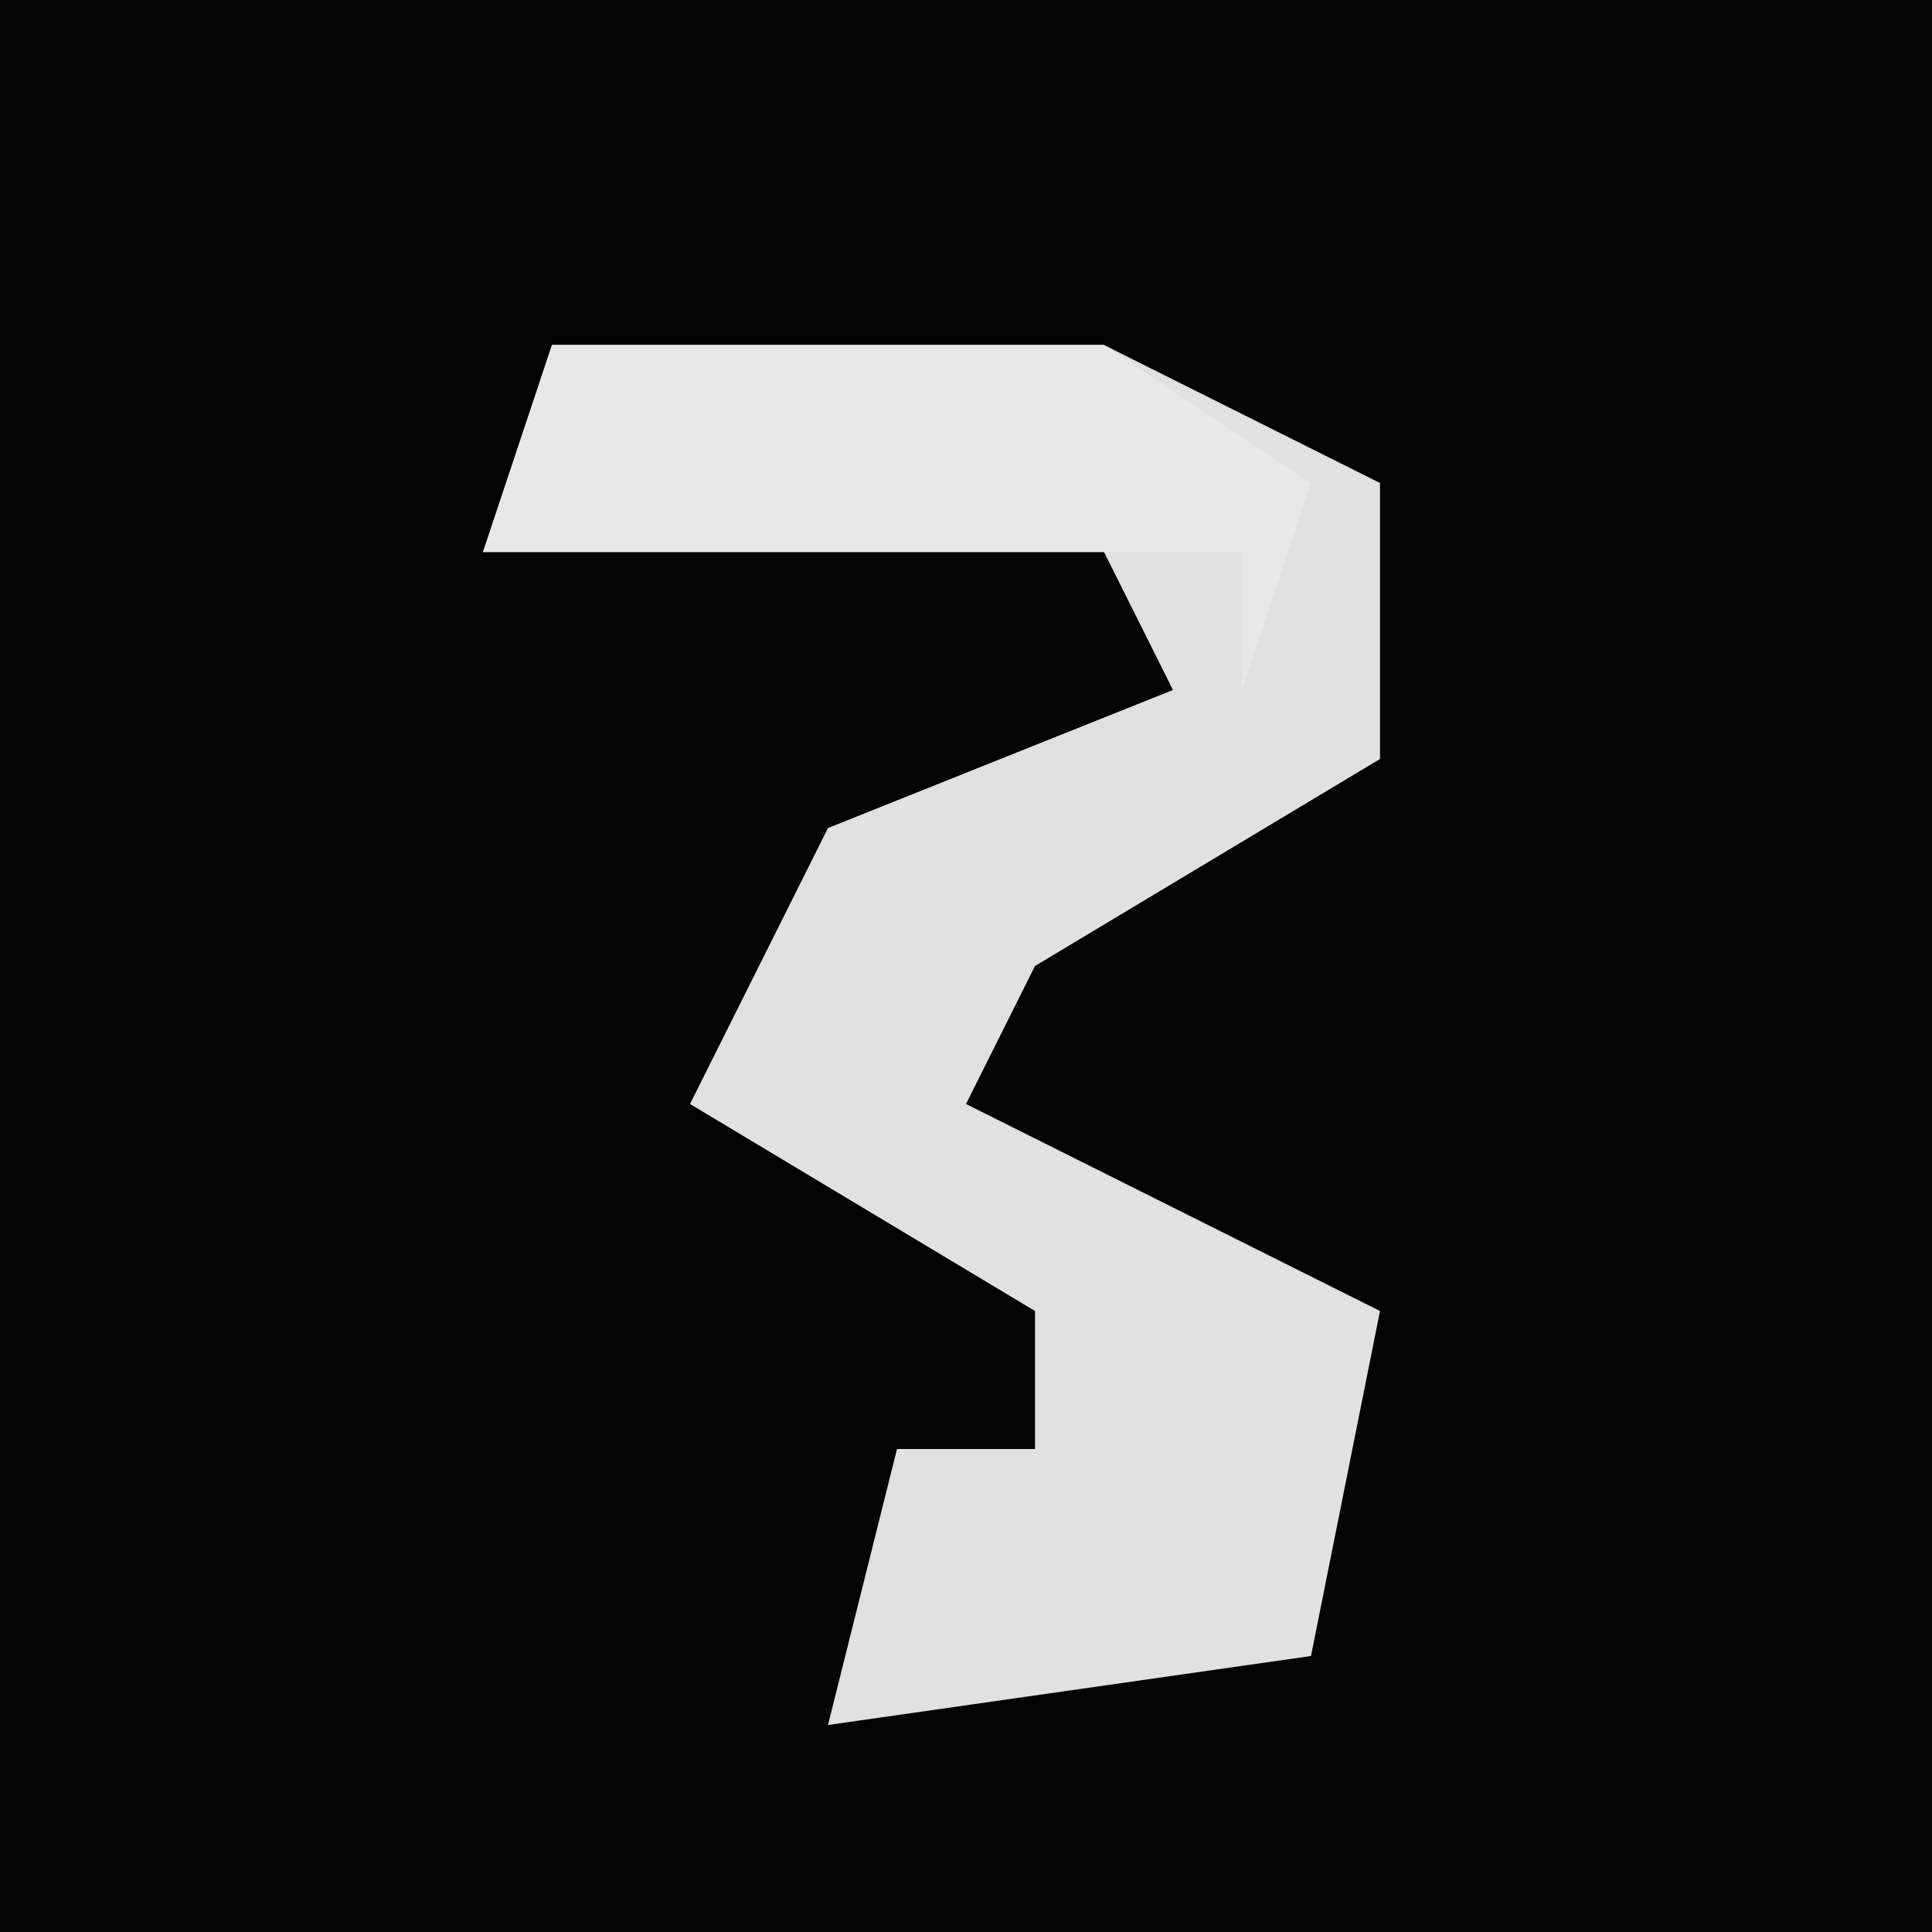 <?xml version="1.0" encoding="UTF-8"?>
<svg version="1.1" xmlns="http://www.w3.org/2000/svg" width="28" height="28">
<path d="M0,0 L28,0 L28,28 L0,28 Z " fill="#030303" transform="translate(0,0)"/>
<path d="M0,0 L8,0 L12,2 L12,6 L7,9 L6,11 L10,13 L12,14 L11,19 L4,20 L5,16 L7,16 L7,14 L2,11 L4,7 L9,5 L8,3 L-1,3 Z " fill="#E1E1E1" transform="translate(8,5)"/>
<path d="M0,0 L8,0 L11,2 L10,5 L10,3 L-1,3 Z " fill="#E8E8E8" transform="translate(8,5)"/>
</svg>
